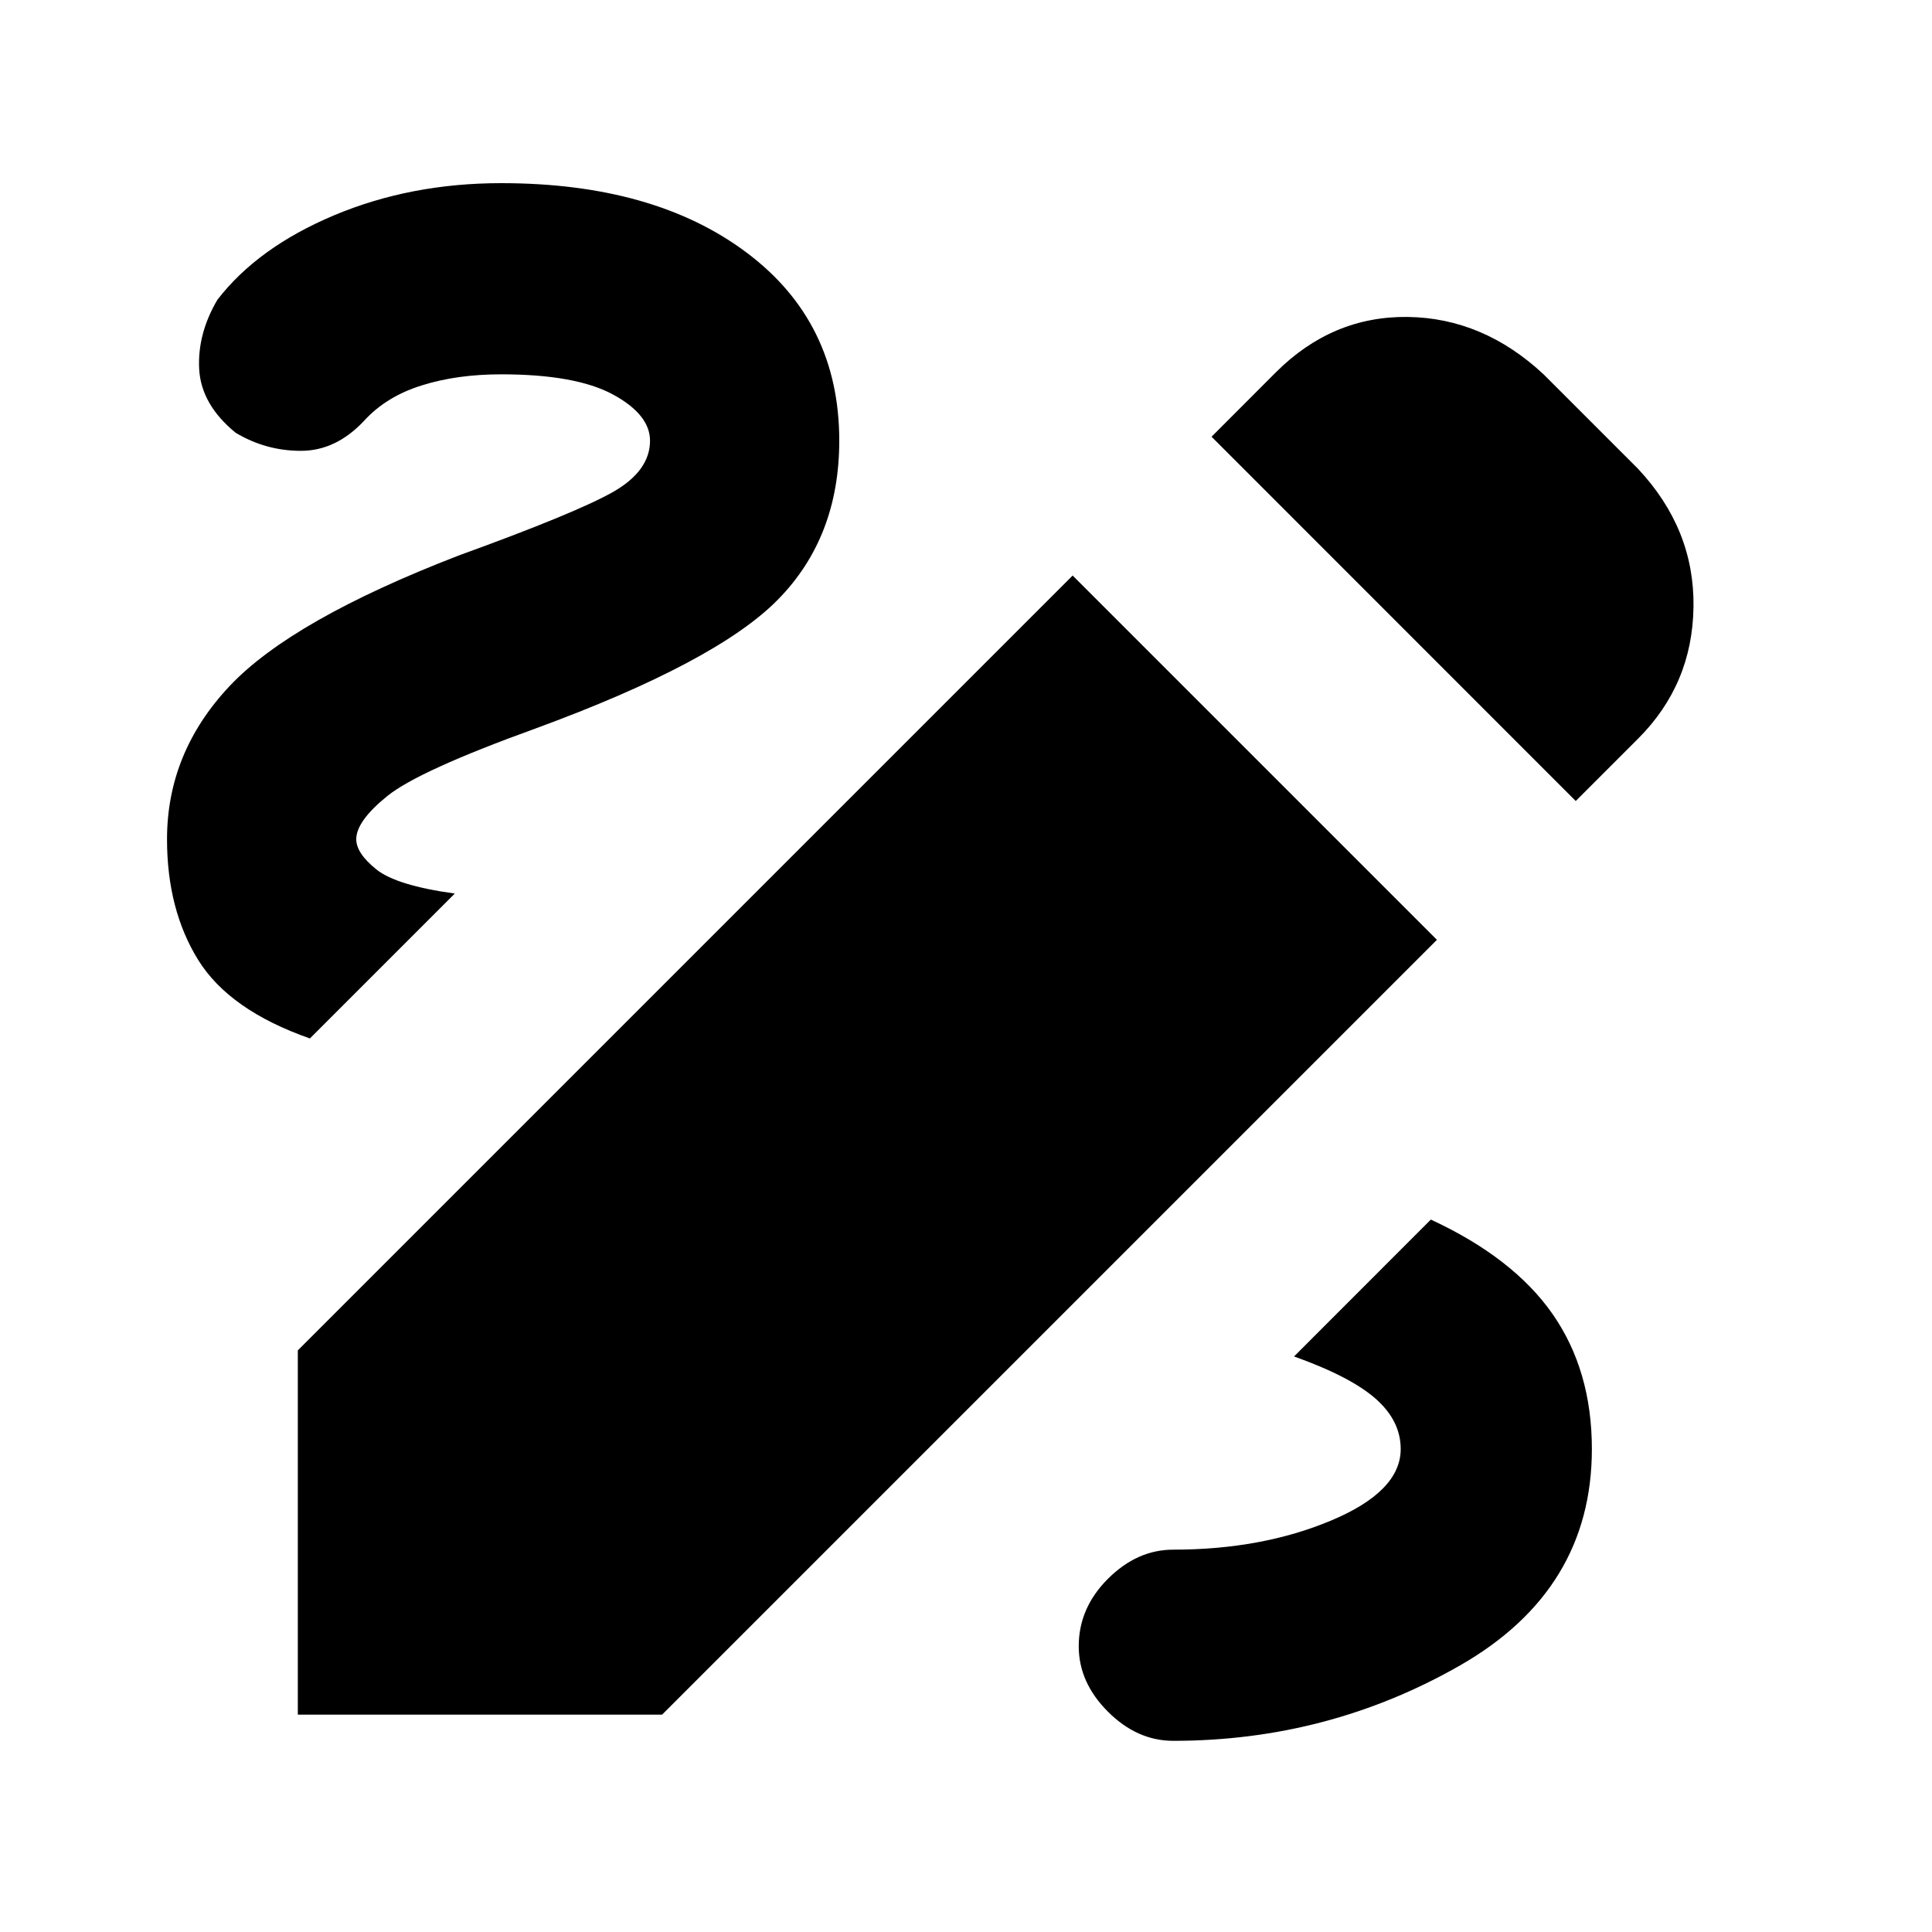 <svg xmlns="http://www.w3.org/2000/svg" height="20" width="20"><path d="M12.146 18.021q-.375 0-.677-.302-.302-.302-.302-.677 0-.396.302-.698.302-.302.677-.302.916 0 1.635-.302T14.5 15q0-.292-.26-.521-.261-.229-.844-.437l1.416-1.417q.855.396 1.261.979.406.584.406 1.396 0 1.458-1.364 2.24-1.365.781-2.969.781ZM3.208 10.75q-.833-.292-1.156-.812-.323-.521-.323-1.25 0-.896.646-1.584.646-.687 2.375-1.354 1.208-.438 1.594-.656.385-.219.385-.532 0-.27-.385-.479-.386-.208-1.156-.208-.459 0-.823.115-.365.114-.594.364-.292.313-.656.313-.365 0-.677-.188-.355-.291-.376-.656-.02-.365.188-.719.417-.542 1.208-.875.792-.333 1.73-.333 1.583 0 2.541.719.959.718.959 1.947 0 1-.636 1.646-.635.646-2.51 1.334-1.209.437-1.532.698-.322.26-.322.448 0 .145.208.312t.812.25Zm13.104-2.458-3.77-3.771.666-.667q.584-.583 1.365-.573.781.011 1.406.594l.979.979q.584.625.573 1.427-.01.802-.573 1.365ZM3.083 17.75v-3.771l8.021-8.021 3.771 3.771-8.021 8.021Z"/></svg>
